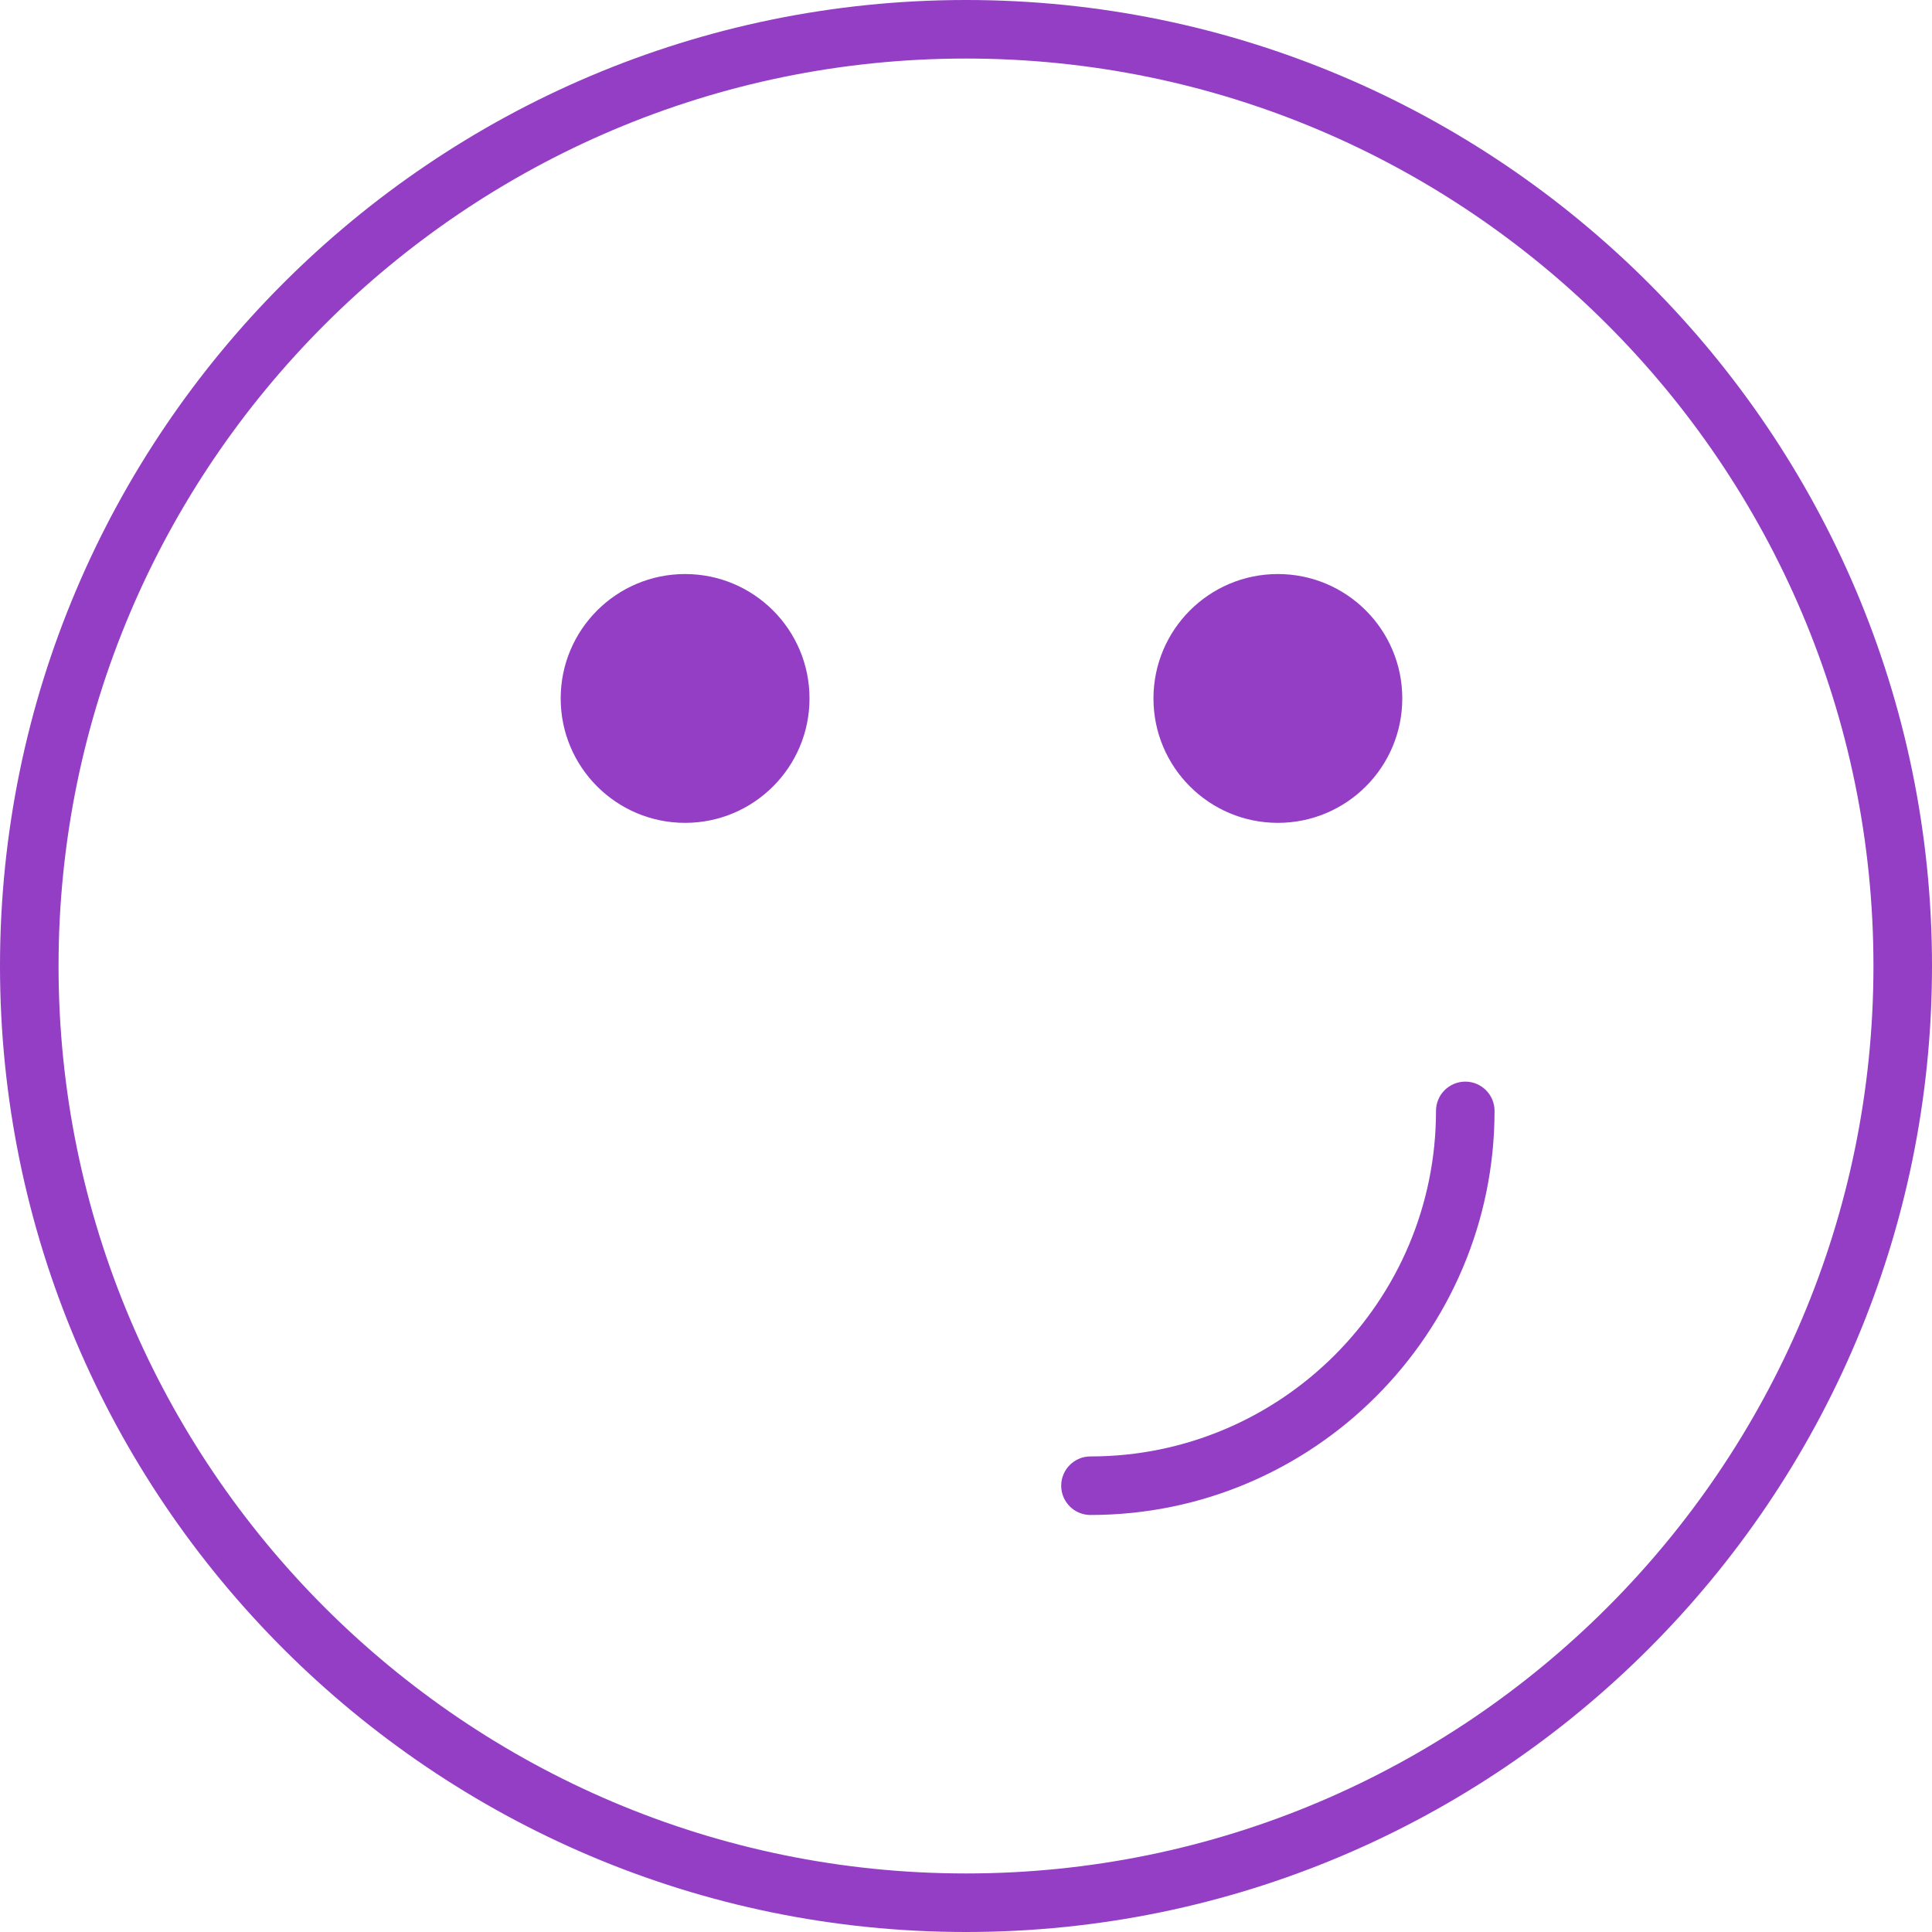 <?xml version="1.0" encoding="iso-8859-1"?>
<!-- Generator: Adobe Illustrator 19.0.0, SVG Export Plug-In . SVG Version: 6.00 Build 0)  -->
<svg xmlns="http://www.w3.org/2000/svg" xmlns:xlink="http://www.w3.org/1999/xlink" version="1.1" id="Capa_1" x="0px" y="0px" viewBox="0 0 33 33" style="enable-background:new 0 0 33 33;" xml:space="preserve" width="512px" height="512px">
<g>
	<path d="M16.5,33C7.402,33,0,25.598,0,16.5S7.402,0,16.5,0S33,7.402,33,16.5S25.598,33,16.5,33z M16.5,1C7.953,1,1,7.953,1,16.5   S7.953,32,16.5,32S32,25.047,32,16.5S25.047,1,16.5,1z" fill="#933EC5"/>
	<path d="M18.626,25.877c-0.276,0-0.5-0.224-0.5-0.5s0.224-0.5,0.5-0.5c3.255,0,5.902-2.647,5.902-5.902c0-0.276,0.224-0.5,0.5-0.5   s0.5,0.224,0.5,0.5C25.528,22.78,22.432,25.877,18.626,25.877z" fill="#933EC5"/>
	<circle cx="11.702" cy="11.93" r="2.125" fill="#933EC5"/>
	<circle cx="21.827" cy="11.93" r="2.125" fill="#933EC5"/>
</g>
<g>
</g>
<g>
</g>
<g>
</g>
<g>
</g>
<g>
</g>
<g>
</g>
<g>
</g>
<g>
</g>
<g>
</g>
<g>
</g>
<g>
</g>
<g>
</g>
<g>
</g>
<g>
</g>
<g>
</g>
</svg>

